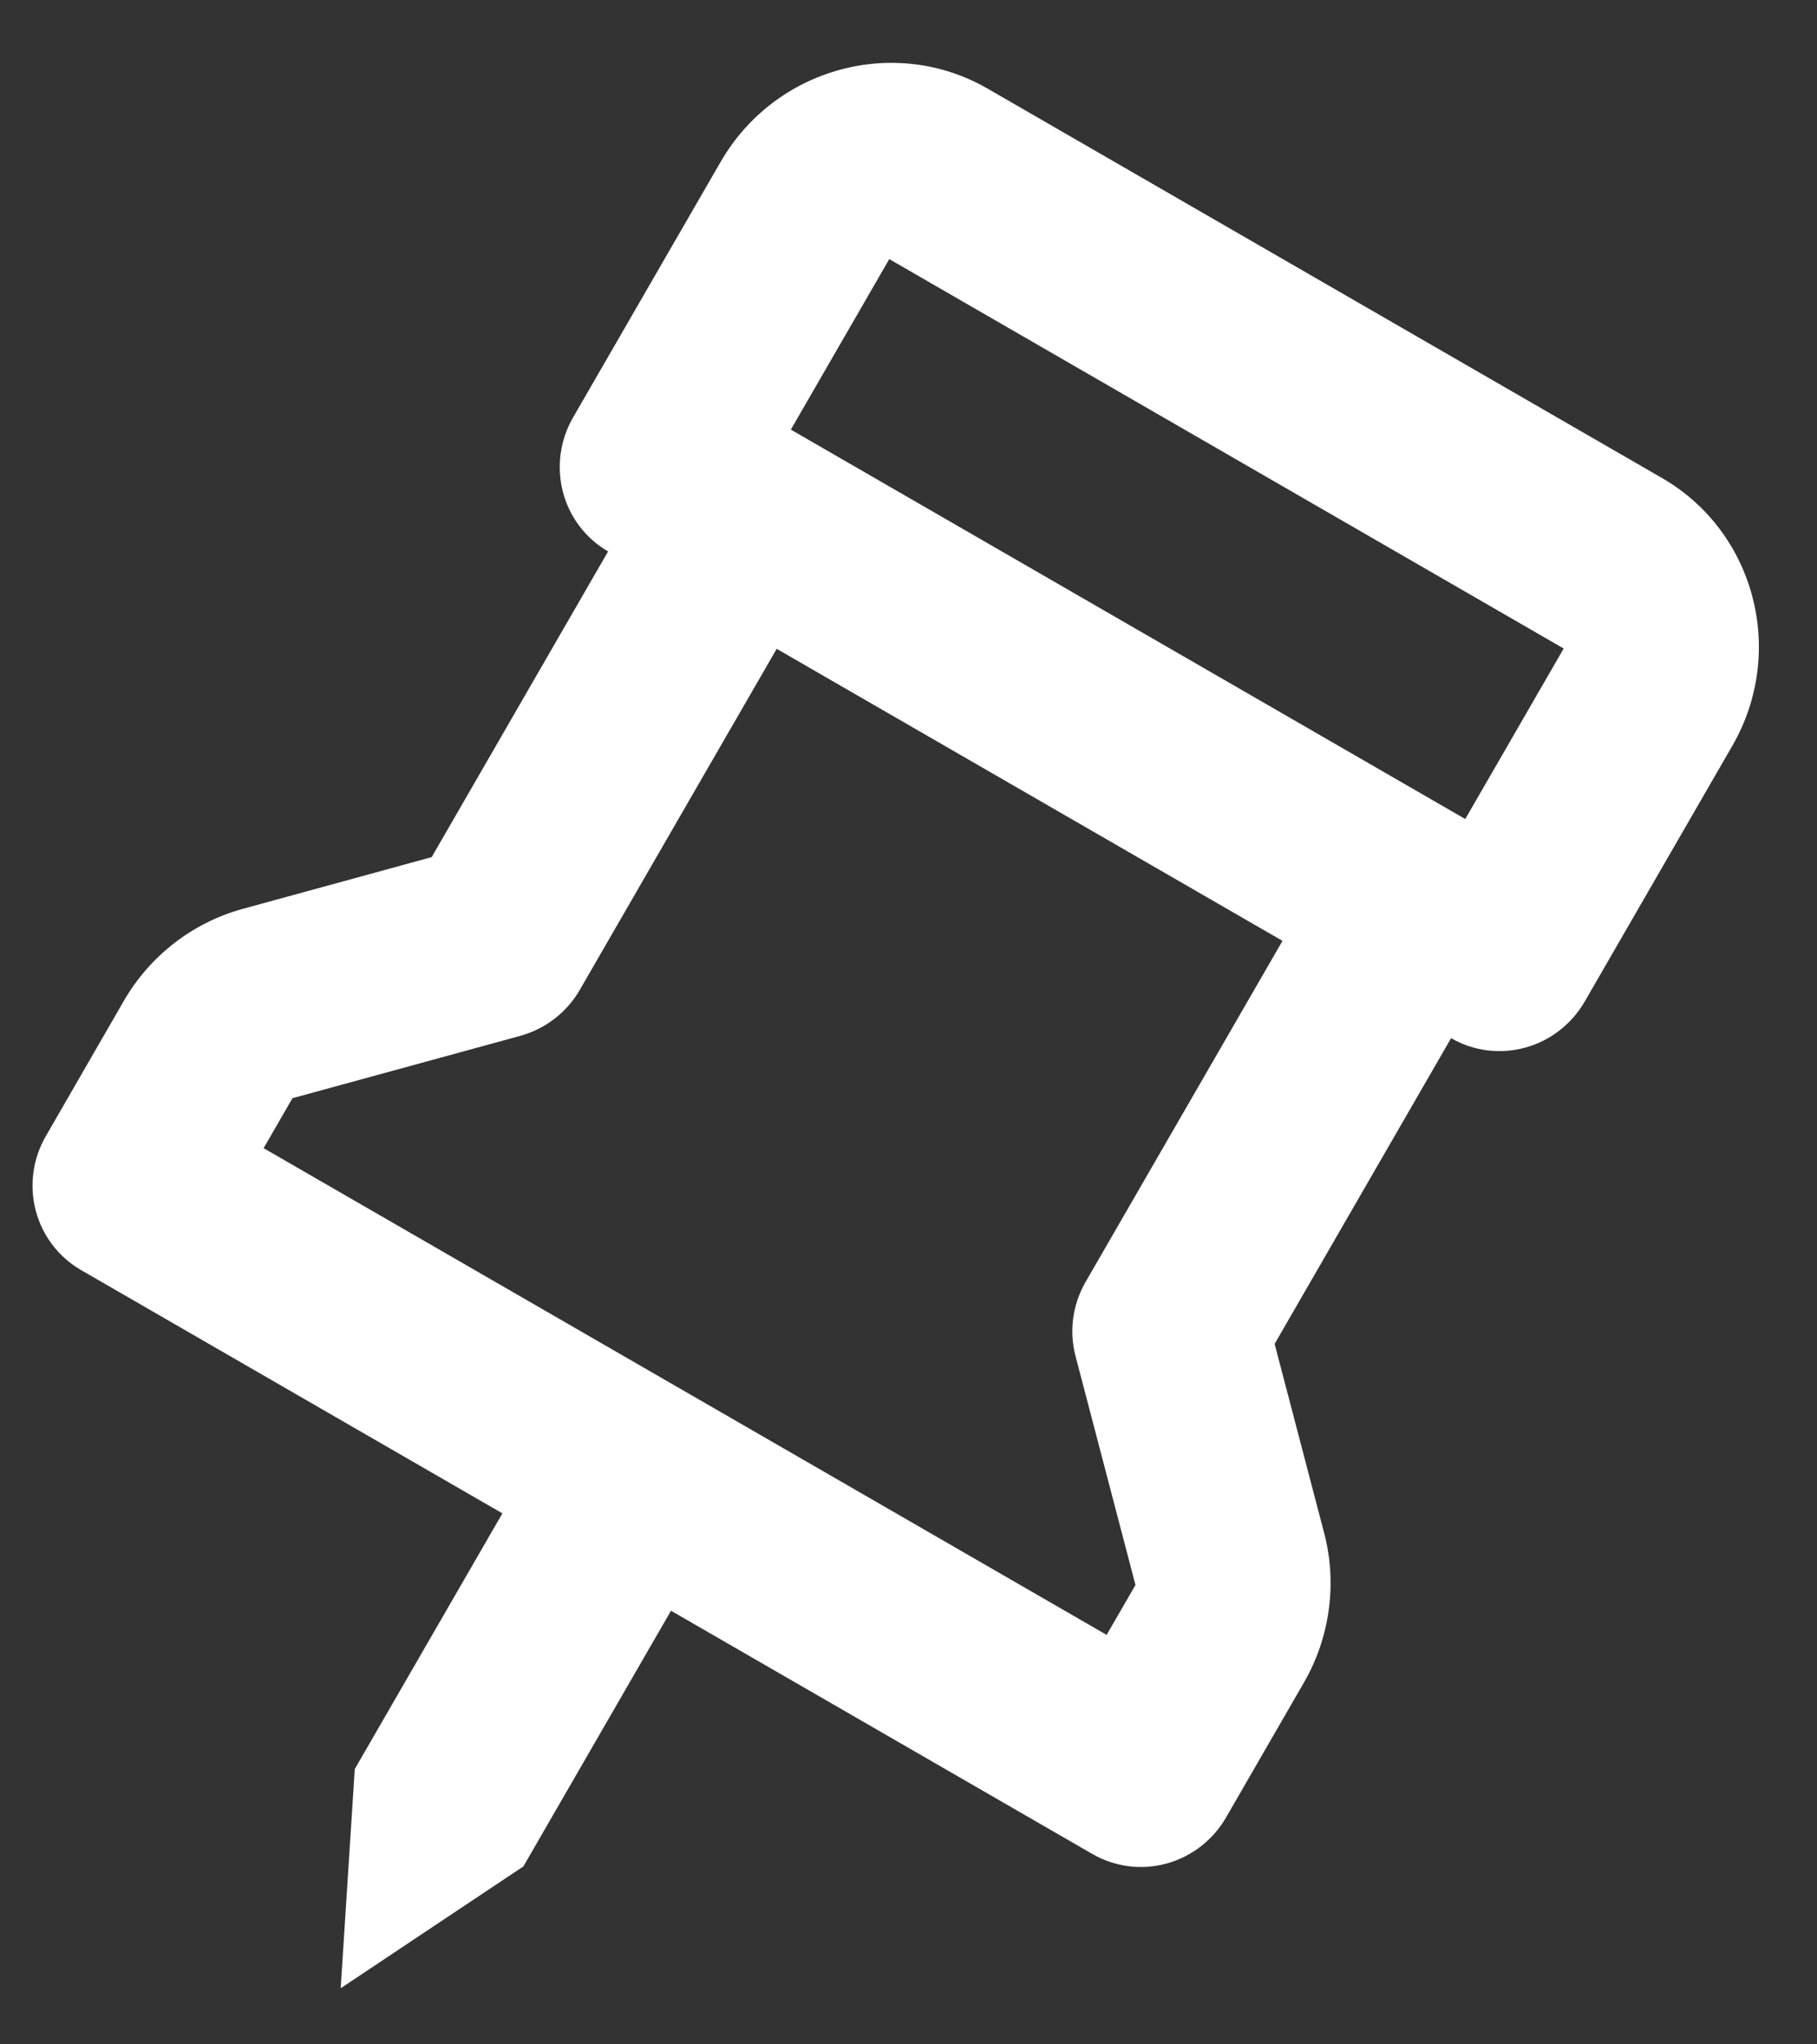 <svg width="24" height="27" viewBox="0 0 24 27" fill="none" xmlns="http://www.w3.org/2000/svg">
<rect x="0" y="0" width="24" height="27" fill="#333333" stroke="none"/>
<path d="M4.5 26.259L6.913 24.65L8.863 21.273L14.431 24.487C14.726 24.657 15.078 24.702 15.408 24.612C15.739 24.521 16.022 24.302 16.194 24.004L17.225 22.218C17.567 21.626 17.664 20.908 17.491 20.25L16.836 17.749L19.167 13.711C19.462 13.882 19.814 13.927 20.145 13.836C20.476 13.746 20.758 13.527 20.931 13.229L22.881 9.851C23.598 8.609 23.182 7.023 21.954 6.314L13.046 1.171C11.818 0.462 10.236 0.895 9.519 2.137L7.569 5.514C7.397 5.813 7.349 6.167 7.436 6.499C7.522 6.83 7.737 7.112 8.032 7.283L5.702 11.32L3.208 12.003C2.547 12.184 1.981 12.621 1.636 13.218L0.606 15.004C0.433 15.302 0.385 15.656 0.472 15.988C0.559 16.32 0.774 16.602 1.069 16.773L6.636 19.987L4.686 23.364L4.5 26.259ZM11.746 3.422L20.654 8.565L19.354 10.817L10.446 5.674L11.746 3.422ZM3.863 14.504L6.874 13.68C7.204 13.589 7.487 13.37 7.659 13.072L10.259 8.569L16.94 12.426L14.34 16.929C14.167 17.229 14.119 17.582 14.207 17.913L14.998 20.933L14.617 21.592L3.482 15.164L3.863 14.504Z" fill="white"/>
</svg>
